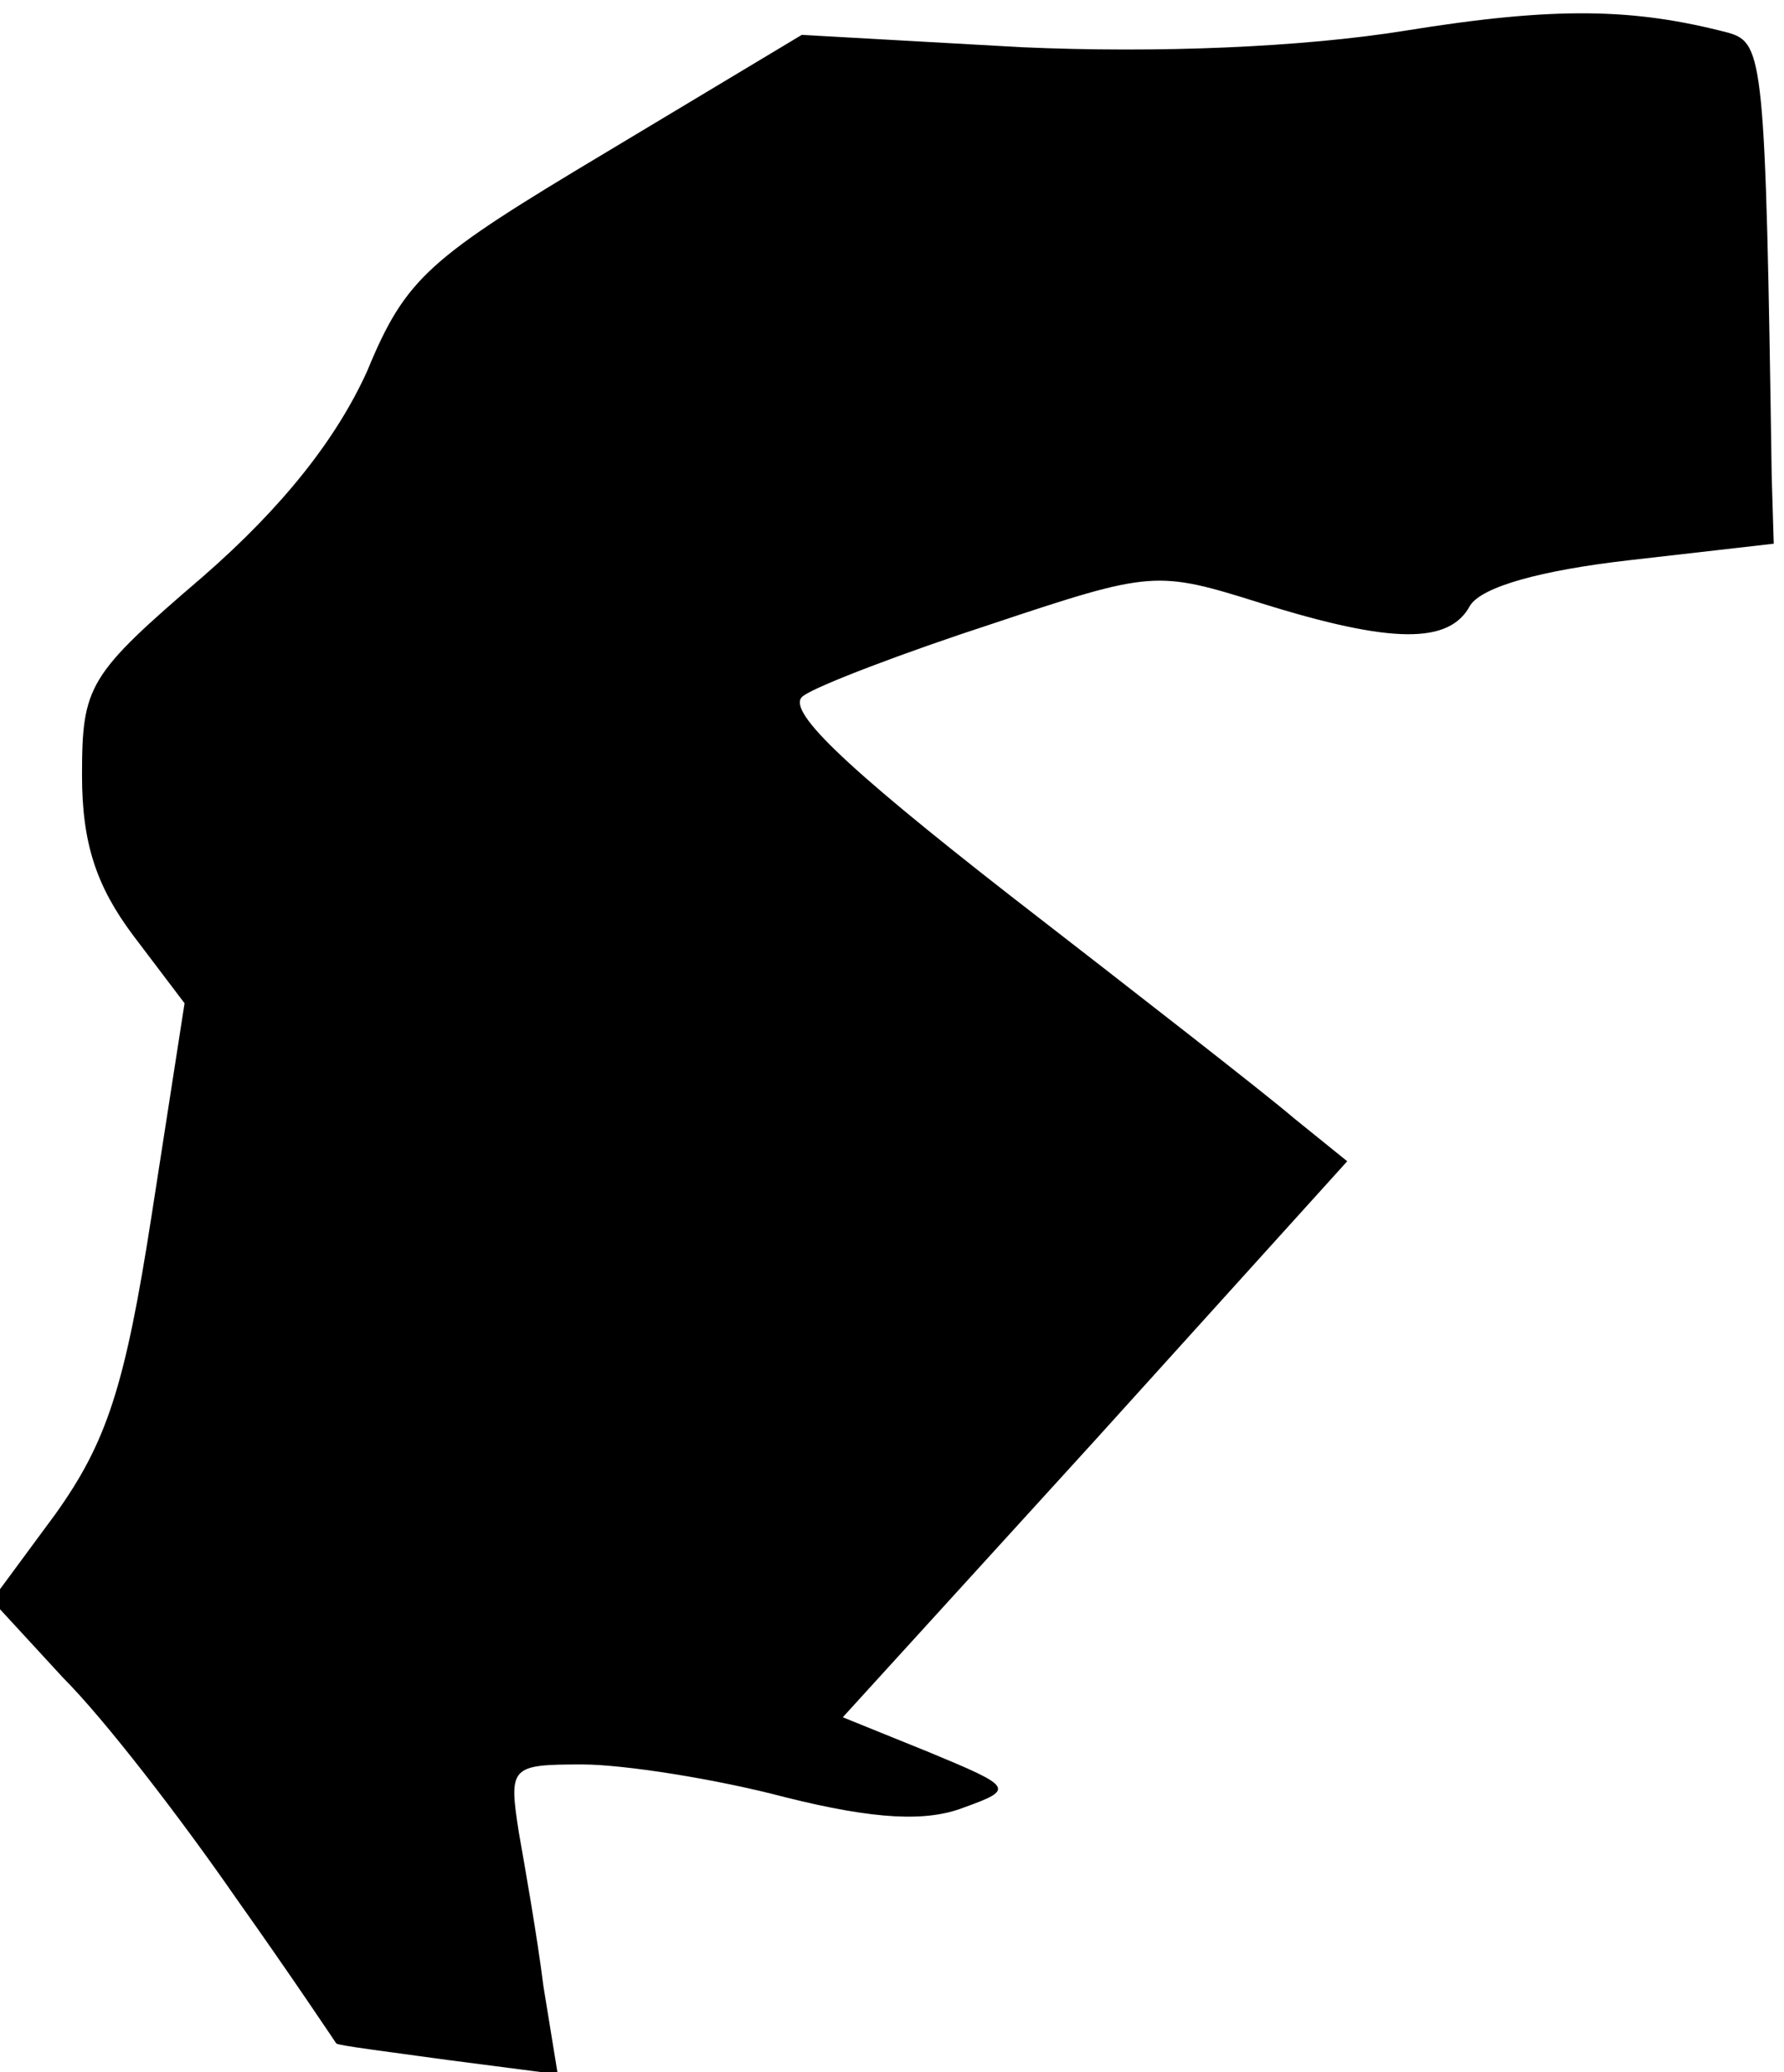 <?xml version="1.0" standalone="no"?>
<!DOCTYPE svg PUBLIC "-//W3C//DTD SVG 20010904//EN"
 "http://www.w3.org/TR/2001/REC-SVG-20010904/DTD/svg10.dtd">
<svg version="1.0" xmlns="http://www.w3.org/2000/svg"
 width="87pt" height="101pt" viewBox="0 0 87 101"
 preserveAspectRatio="xMidYMid meet">
<g transform="translate(0,101) scale(0.1,-0.1)"
fill="#000000" stroke="none">
<path fill="#000000" stroke="none" d="M685 995 c-50 -8 -120 -11 -187 -8
l-107 6 -95 -57 c-87 -52 -98 -61 -117 -107 -15 -33 -41 -66 -80 -100 -56 -48
-59 -53 -59 -97 0 -33 7 -54 25 -78 l25 -33 -16 -103 c-13 -84 -22 -111 -47
-146 l-31 -42 35 -38 c20 -20 57 -68 84 -107 27 -38 49 -71 49 -71 1 -1 25 -4
54 -8 l54 -7 -7 43 c-3 24 -9 58 -12 75 -5 32 -4 33 31 33 20 0 65 -7 99 -16
44 -11 69 -12 87 -5 25 9 24 10 -17 27 l-42 17 123 135 123 136 -26 21 c-14
12 -77 61 -139 109 -82 64 -110 91 -100 97 7 5 49 21 92 35 78 26 80 26 131
10 64 -20 92 -20 102 -1 6 9 34 17 78 22 l70 8 -1 33 c-3 203 -4 211 -21 216
-46 12 -84 13 -158 1z"/>
</g>
</svg>
